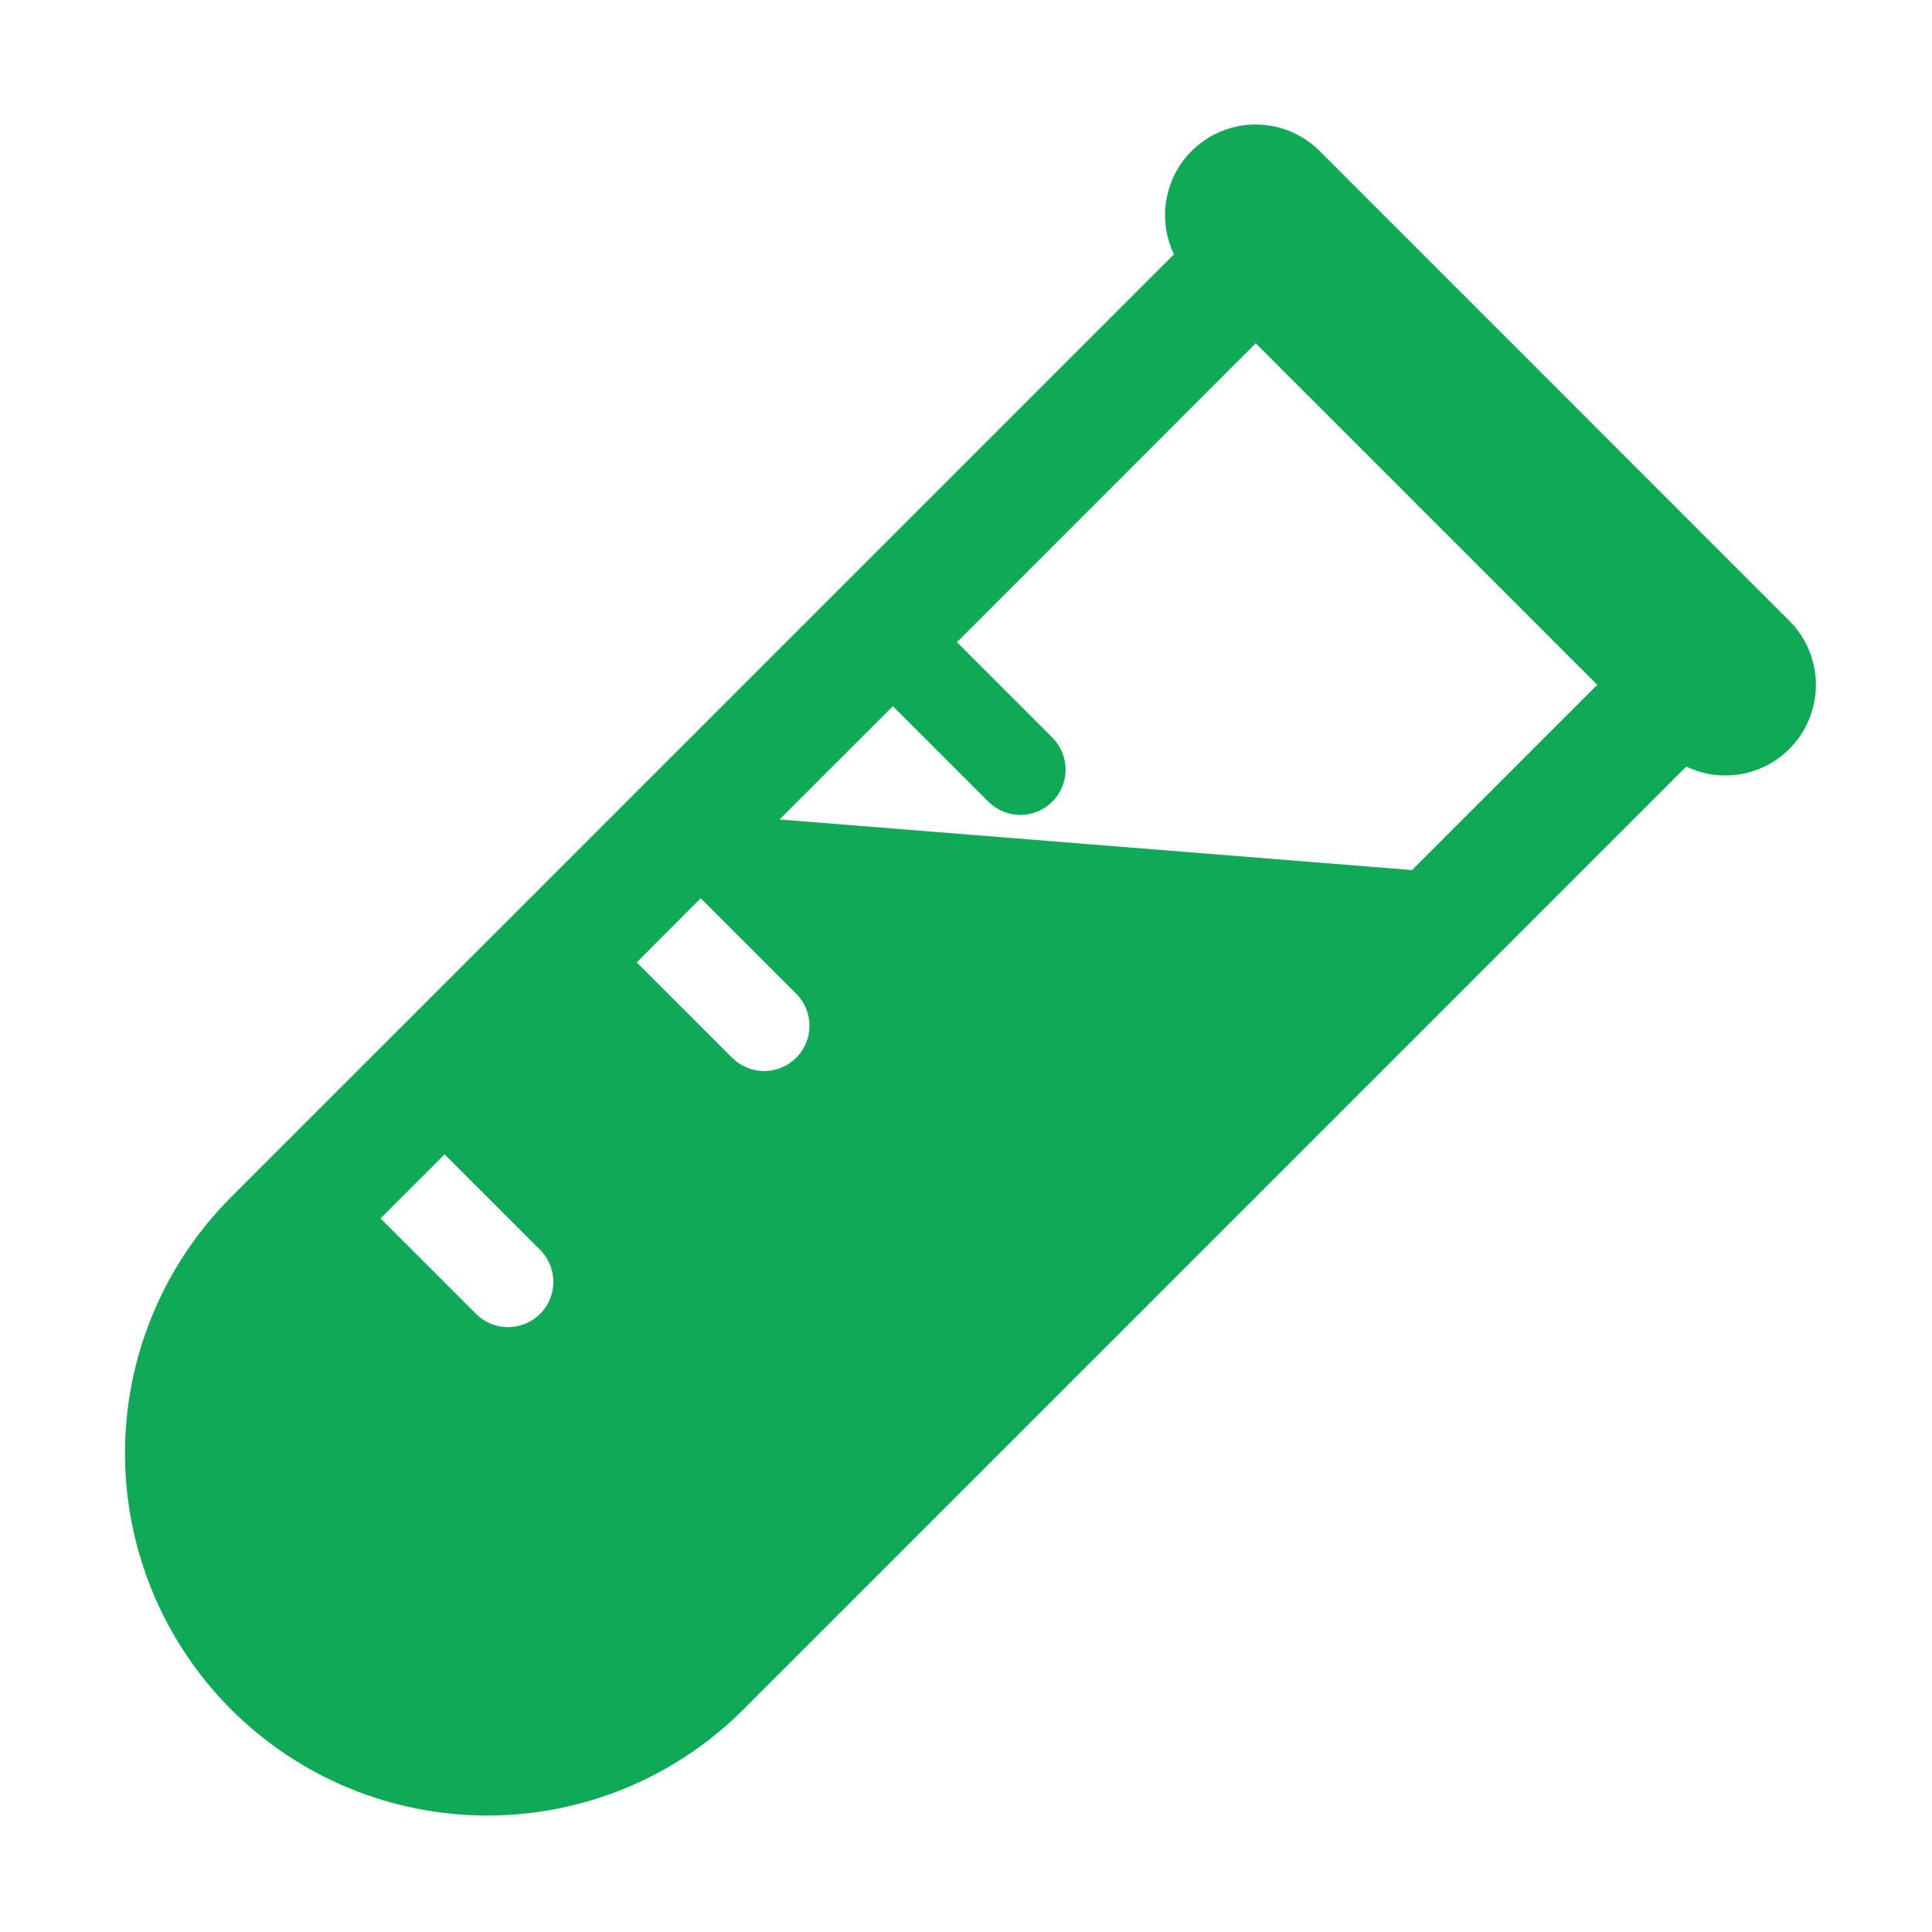 <svg width="32" height="32" viewBox="0 0 32 32" fill="none" xmlns="http://www.w3.org/2000/svg">
<path d="M21.86 2.504C21.61 2.253 21.279 2.098 20.926 2.068C20.573 2.037 20.22 2.133 19.931 2.338C19.641 2.542 19.434 2.843 19.345 3.186C19.256 3.529 19.291 3.892 19.445 4.212L3.828 19.828C3.271 20.385 2.829 21.047 2.527 21.775C2.226 22.503 2.07 23.283 2.07 24.071C2.07 24.859 2.226 25.639 2.527 26.367C2.829 27.095 3.271 27.757 3.828 28.314C4.385 28.871 5.047 29.313 5.775 29.615C6.503 29.916 7.283 30.071 8.071 30.071C8.859 30.071 9.639 29.916 10.367 29.615C11.095 29.313 11.757 28.871 12.314 28.314L27.93 12.697C28.249 12.85 28.612 12.885 28.955 12.796C29.297 12.707 29.598 12.499 29.802 12.21C30.006 11.921 30.102 11.569 30.072 11.217C30.042 10.864 29.888 10.533 29.638 10.283L21.86 2.504ZM20.799 5.686L26.456 11.343L23.388 14.411L12.912 13.573L14.789 11.697L16.379 13.287C16.52 13.424 16.71 13.499 16.906 13.498C17.103 13.496 17.291 13.417 17.43 13.278C17.569 13.139 17.648 12.951 17.65 12.755C17.652 12.558 17.576 12.368 17.44 12.227L15.85 10.637L20.799 5.686ZM11.607 14.879L13.197 16.469C13.334 16.61 13.409 16.8 13.408 16.996C13.406 17.193 13.327 17.381 13.188 17.52C13.049 17.659 12.861 17.738 12.665 17.74C12.468 17.742 12.278 17.666 12.137 17.53L10.546 15.94L11.606 14.879H11.607ZM7.364 19.12L8.955 20.711C9.092 20.852 9.167 21.042 9.166 21.238C9.164 21.435 9.085 21.623 8.946 21.762C8.807 21.901 8.619 21.98 8.422 21.982C8.226 21.984 8.036 21.909 7.895 21.772L6.303 20.181L7.364 19.12Z" fill="#0FA958"/>
</svg>
